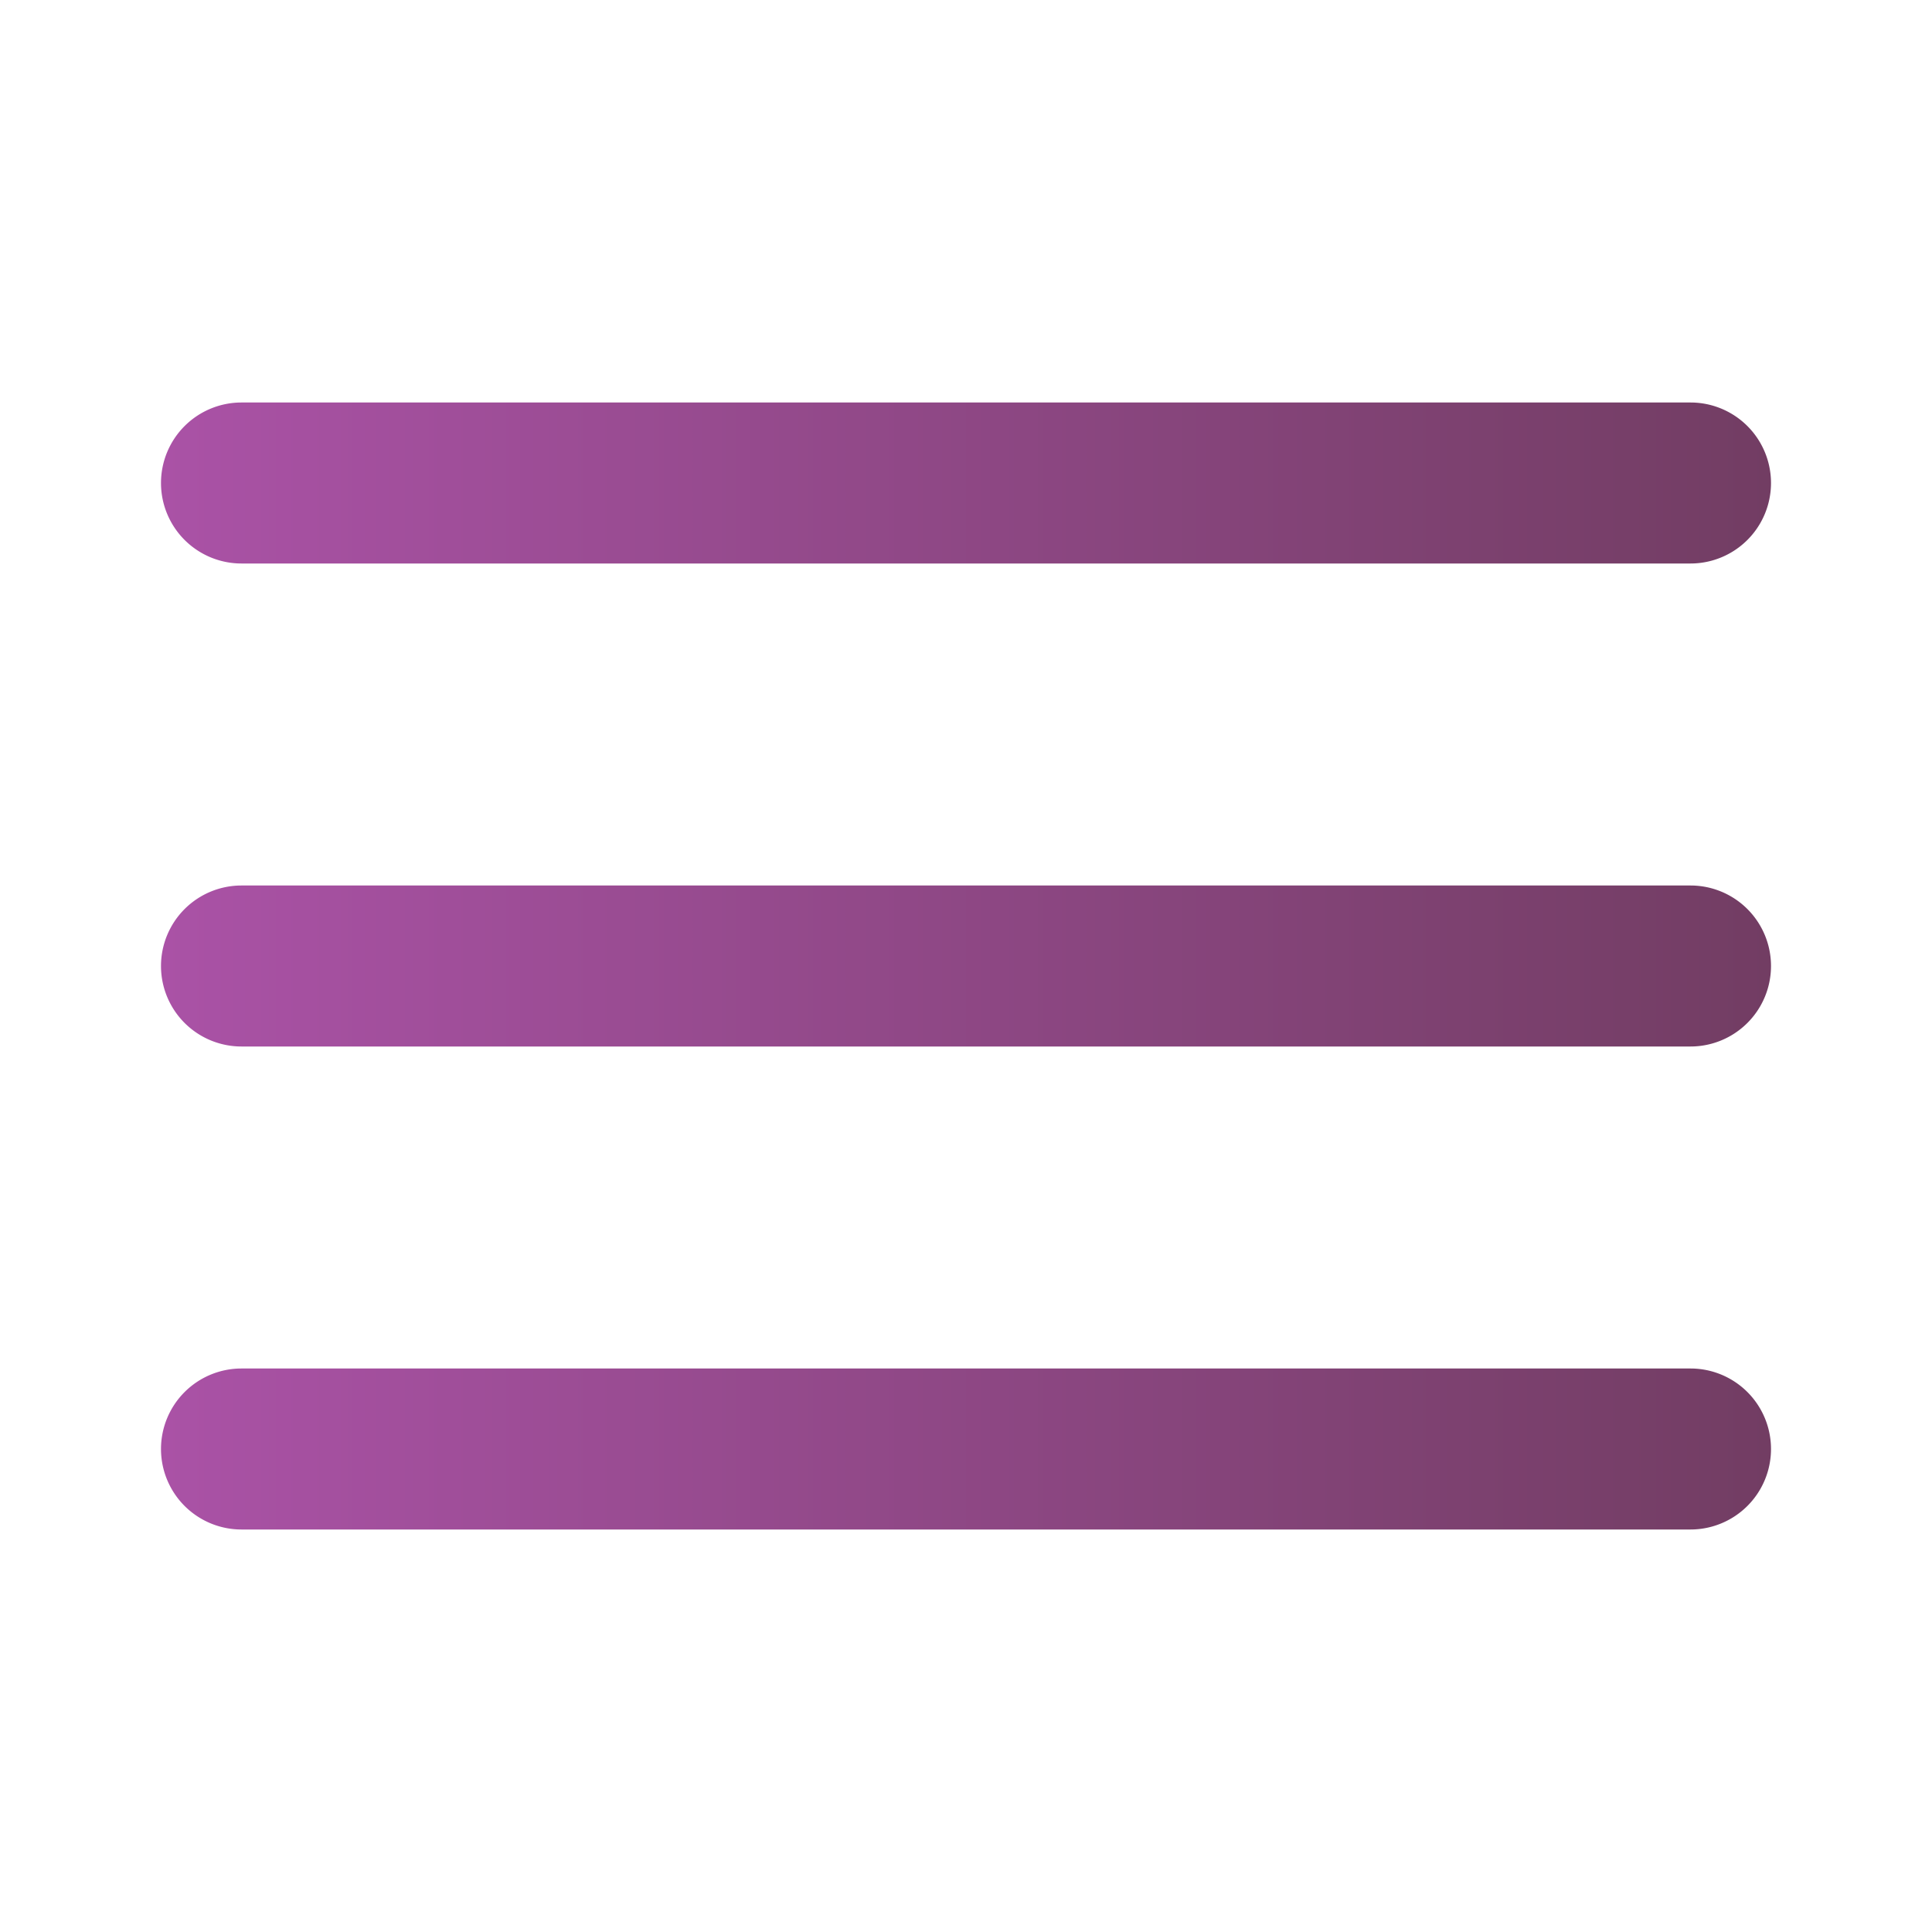 <svg width="24" height="24" fill="none" xmlns="http://www.w3.org/2000/svg"><path fill-rule="evenodd" clip-rule="evenodd" d="M2 12a1 1 0 011-1h18a1 1 0 110 2H3a1 1 0 01-1-1z" fill="url(#paint0_linear_107_21)"/><path fill-rule="evenodd" clip-rule="evenodd" d="M2 6a1 1 0 011-1h18a1 1 0 110 2H3a1 1 0 01-1-1z" fill="url(#paint1_linear_107_21)"/><path fill-rule="evenodd" clip-rule="evenodd" d="M2 18a1 1 0 011-1h18a1 1 0 110 2H3a1 1 0 01-1-1z" fill="url(#paint2_linear_107_21)"/><defs><linearGradient id="paint0_linear_107_21" x1="22" y1="11.998" x2="2" y2="11.998" gradientUnits="userSpaceOnUse"><stop stop-color="#723D63"/><stop offset="1" stop-color="#AA52A6"/></linearGradient><linearGradient id="paint1_linear_107_21" x1="22" y1="5.998" x2="2" y2="5.998" gradientUnits="userSpaceOnUse"><stop stop-color="#723D63"/><stop offset="1" stop-color="#AA52A6"/></linearGradient><linearGradient id="paint2_linear_107_21" x1="22" y1="17.998" x2="2" y2="17.998" gradientUnits="userSpaceOnUse"><stop stop-color="#723D63"/><stop offset="1" stop-color="#AA52A6"/></linearGradient></defs></svg>
